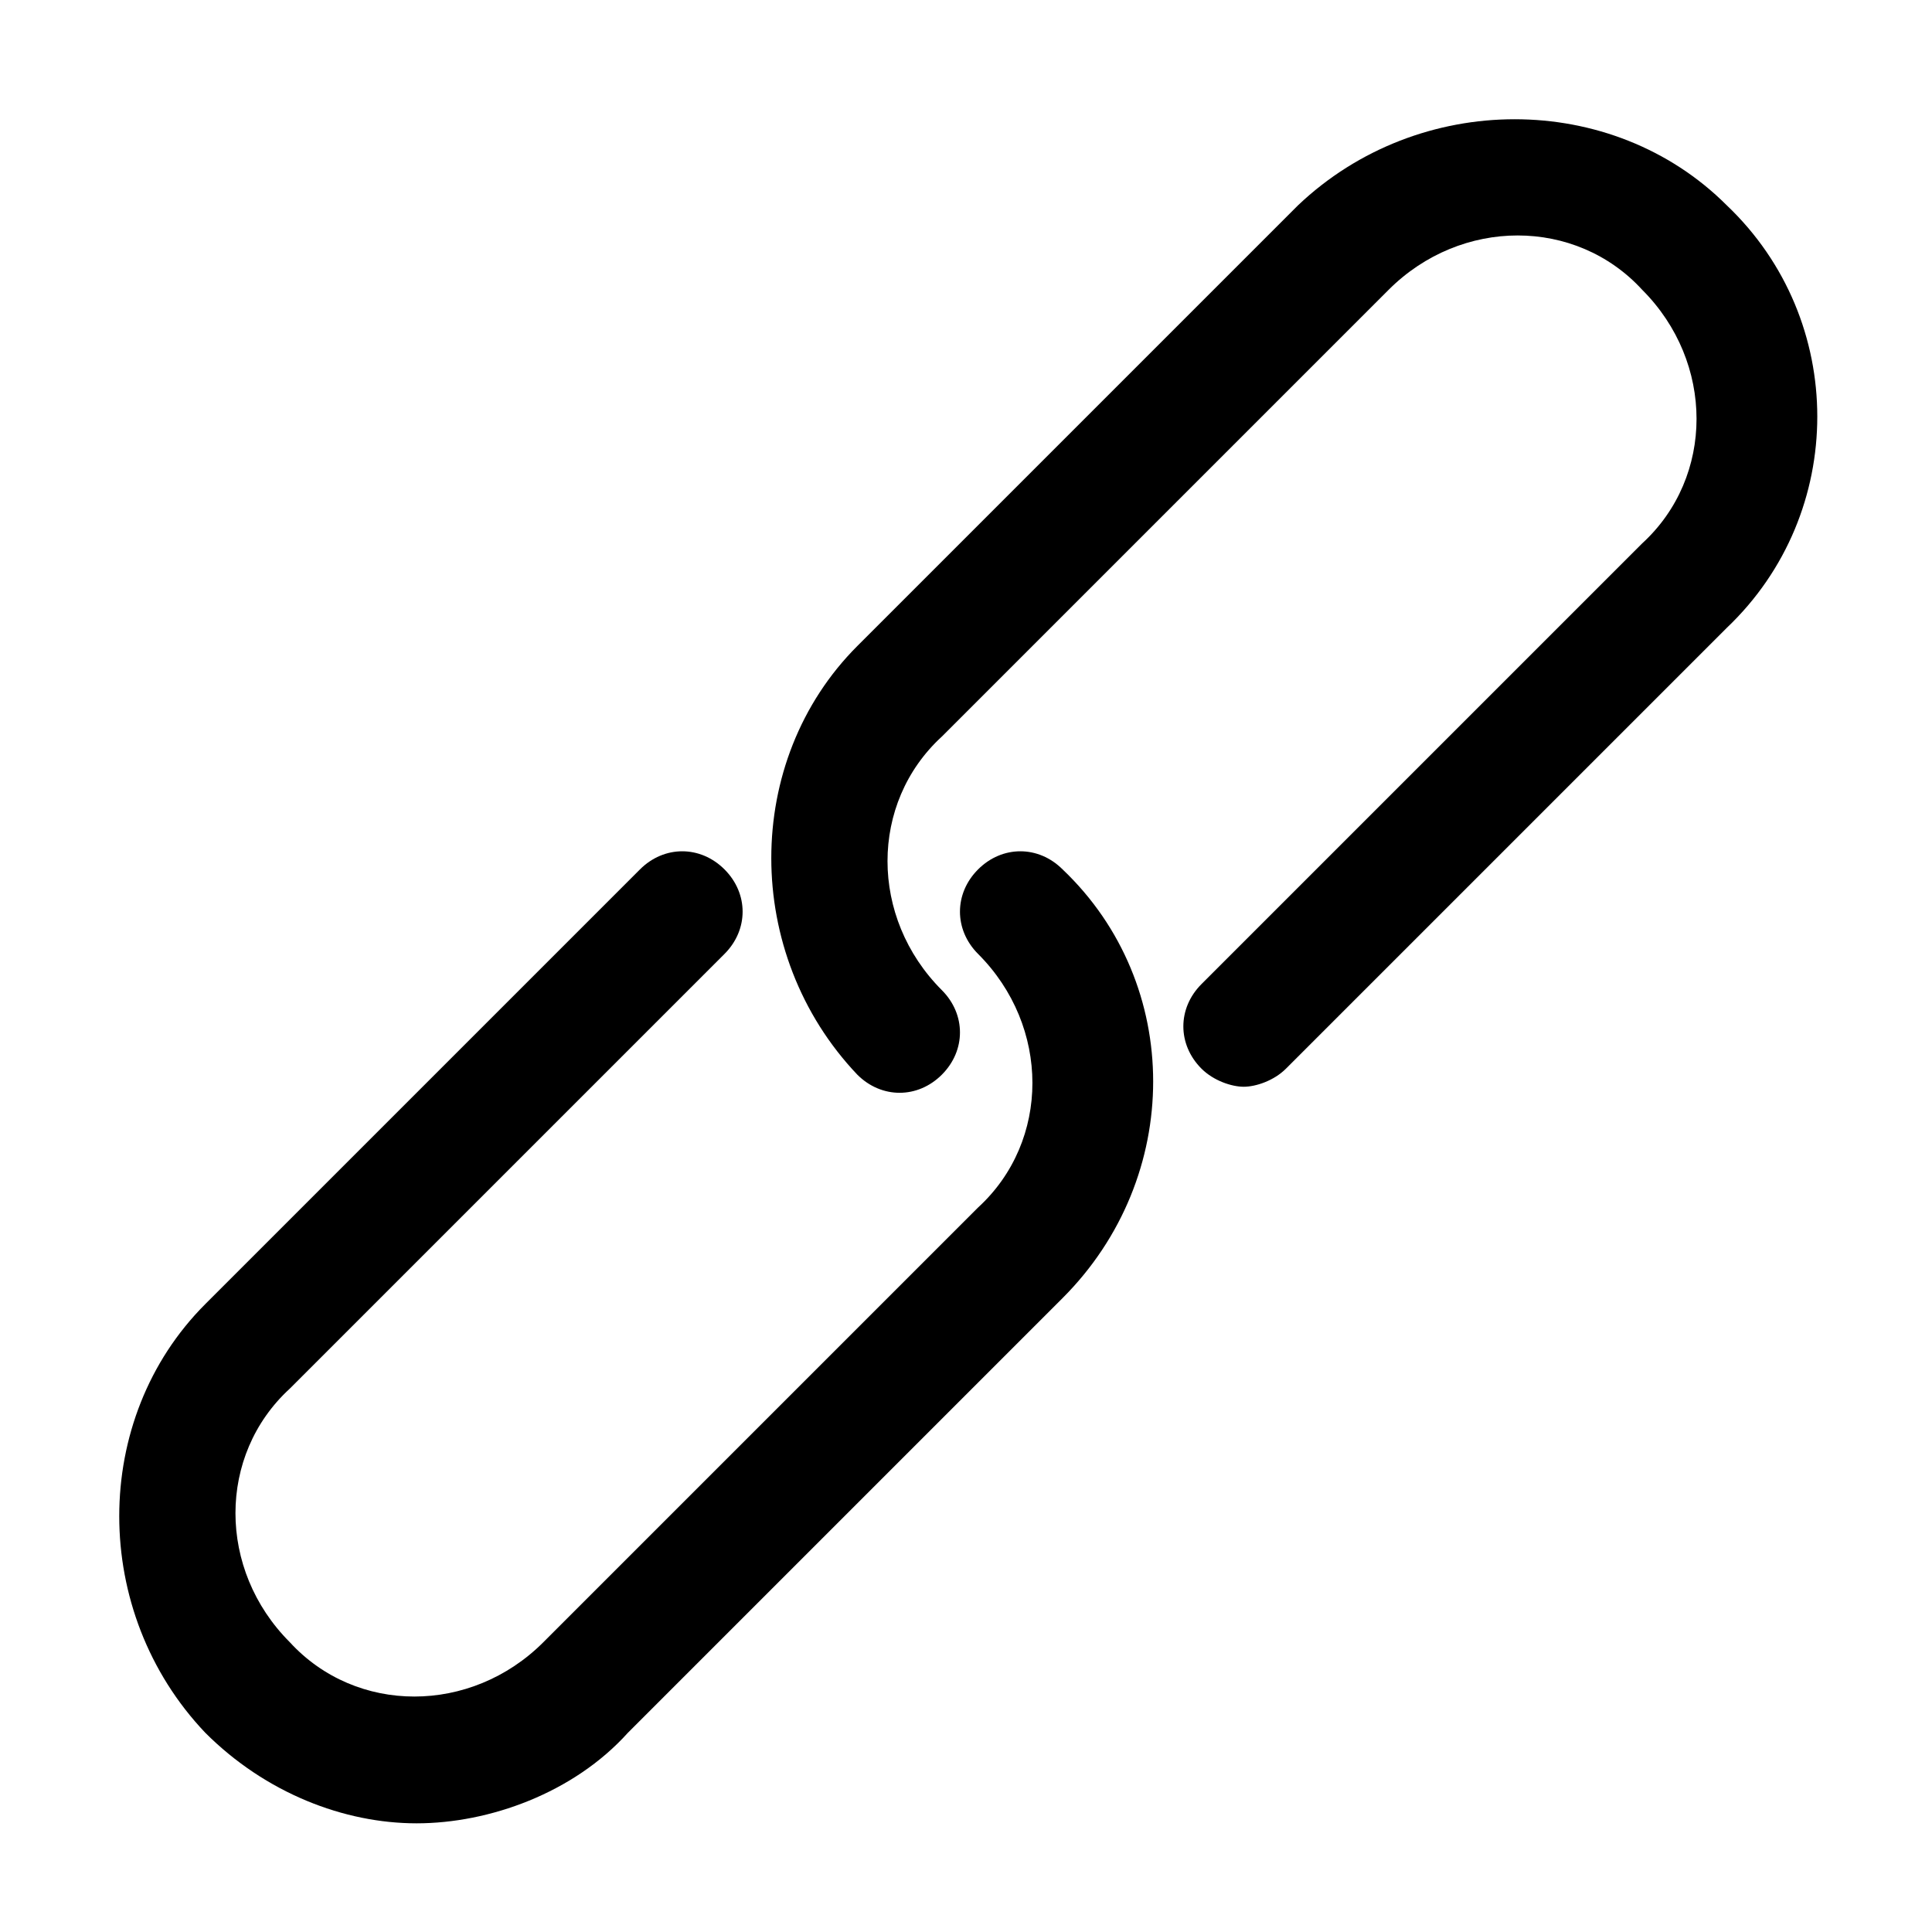 <?xml version="1.0" encoding="utf-8"?>
<!-- Generator: Adobe Illustrator 19.0.0, SVG Export Plug-In . SVG Version: 6.00 Build 0)  -->
<svg version="1.1" id="图层_1" xmlns="http://www.w3.org/2000/svg" xmlns:xlink="http://www.w3.org/1999/xlink" x="0px" y="0px"
	 viewBox="0 0 32 32" style="enable-background:new 0 0 32 32;" xml:space="preserve">
<g id="XMLID_3702_">
	<path id="XMLID_363_" d="M28.6,3.4c-1.9-1.9-5.1-1.9-7.1,0l-7.3,7.3c-1.9,1.9-1.9,5.1,0,7.1c0.4,0.4,1,0.4,1.4,0s0.4-1,0-1.4
		c-1.2-1.2-1.2-3.1,0-4.2L23,4.8c1.2-1.2,3.1-1.2,4.2,0c1.2,1.2,1.2,3.1,0,4.2l-7.3,7.3c-0.4,0.4-0.4,1,0,1.4
		c0.2,0.2,0.5,0.3,0.7,0.3s0.5-0.1,0.7-0.3l7.3-7.3C30.6,8.5,30.6,5.3,28.6,3.4z"/>
</g>
<g id="XMLID_3701_">
	<path id="XMLID_362_" d="M17.6,14.4c-0.4-0.4-1-0.4-1.4,0s-0.4,1,0,1.4c1.2,1.2,1.2,3.1,0,4.2L9,27.2c-1.2,1.2-3.1,1.2-4.2,0
		c-1.2-1.2-1.2-3.1,0-4.2l7.2-7.2c0.4-0.4,0.4-1,0-1.4s-1-0.4-1.4,0l-7.2,7.2c-1.9,1.9-1.9,5.1,0,7.1c1,1,2.3,1.5,3.5,1.5
		s2.6-0.5,3.5-1.5l7.2-7.2C19.6,19.5,19.6,16.3,17.6,14.4z"/>
</g>
</svg>
